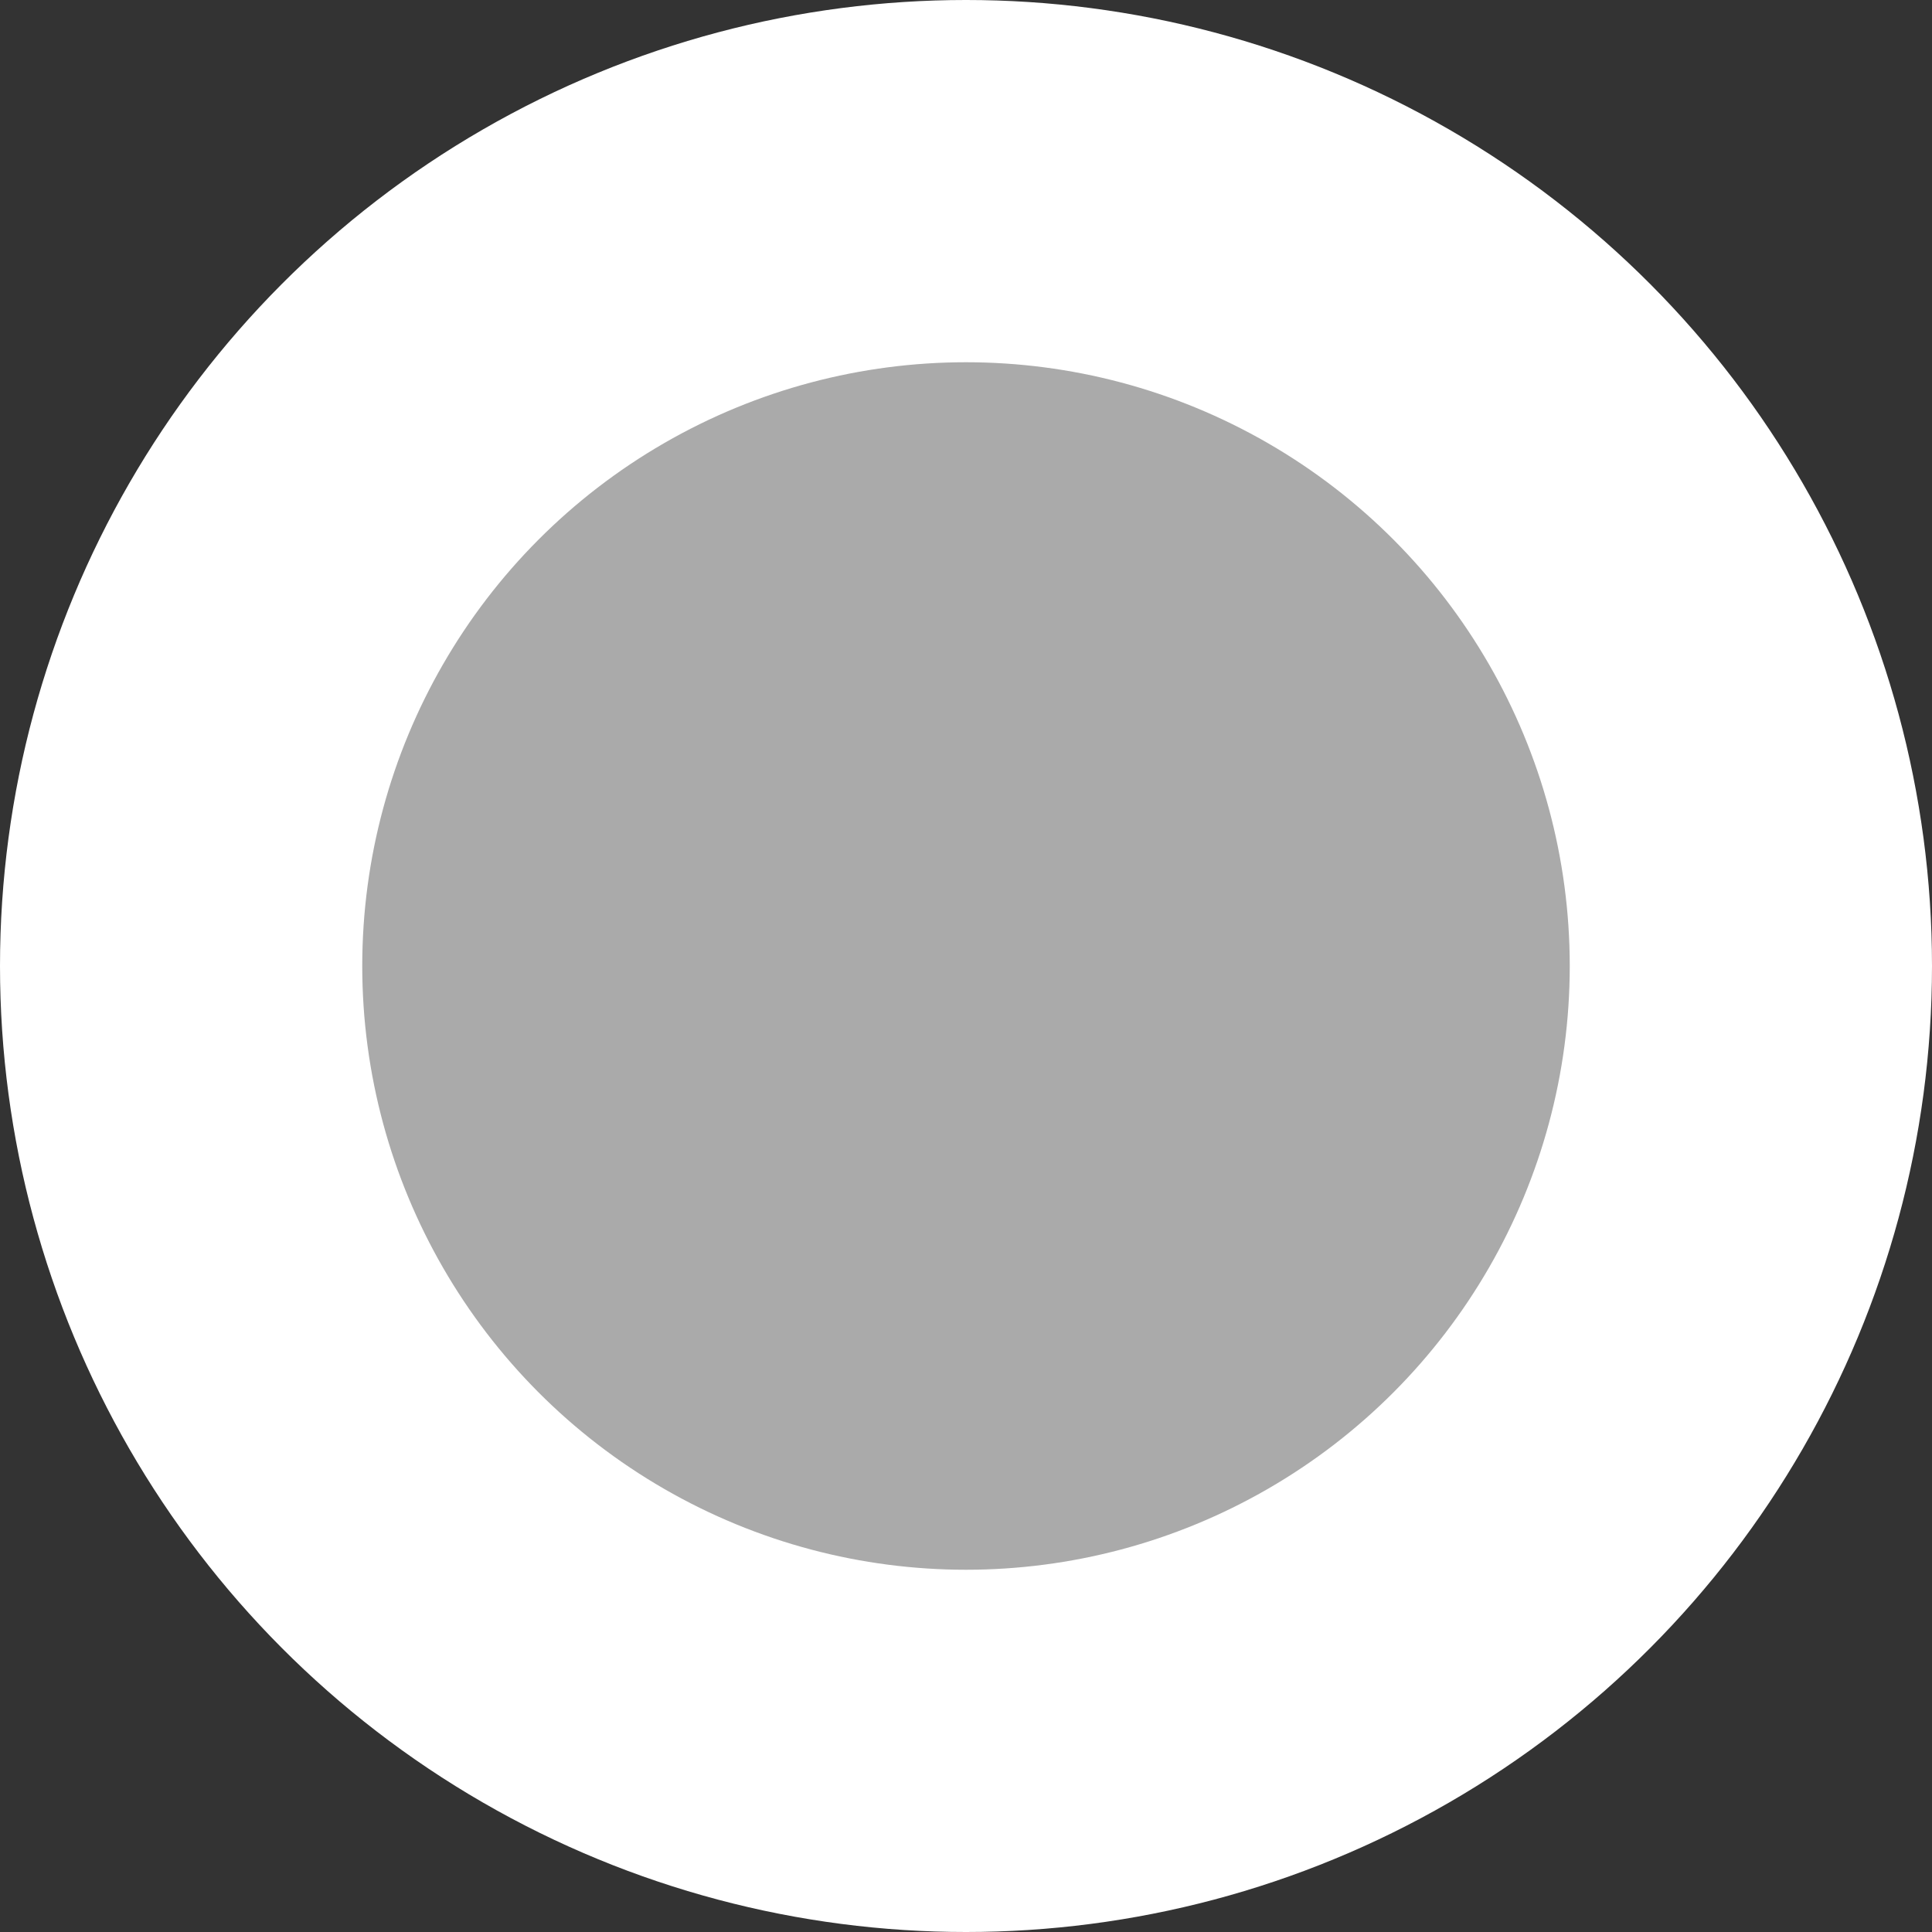 <svg xmlns="http://www.w3.org/2000/svg" height="16" width="16" version="1.1">
 <rect width="100%" height="100%" fill="#333333" stroke="none"/>
 <g>
  <circle r="8" cx="8" cy="8" id="fondo" fill="#ffffff" />
  <circle r="5" cx="8" cy="8" id="fondo" fill="#aaaaaa" />
 </g>
</svg>